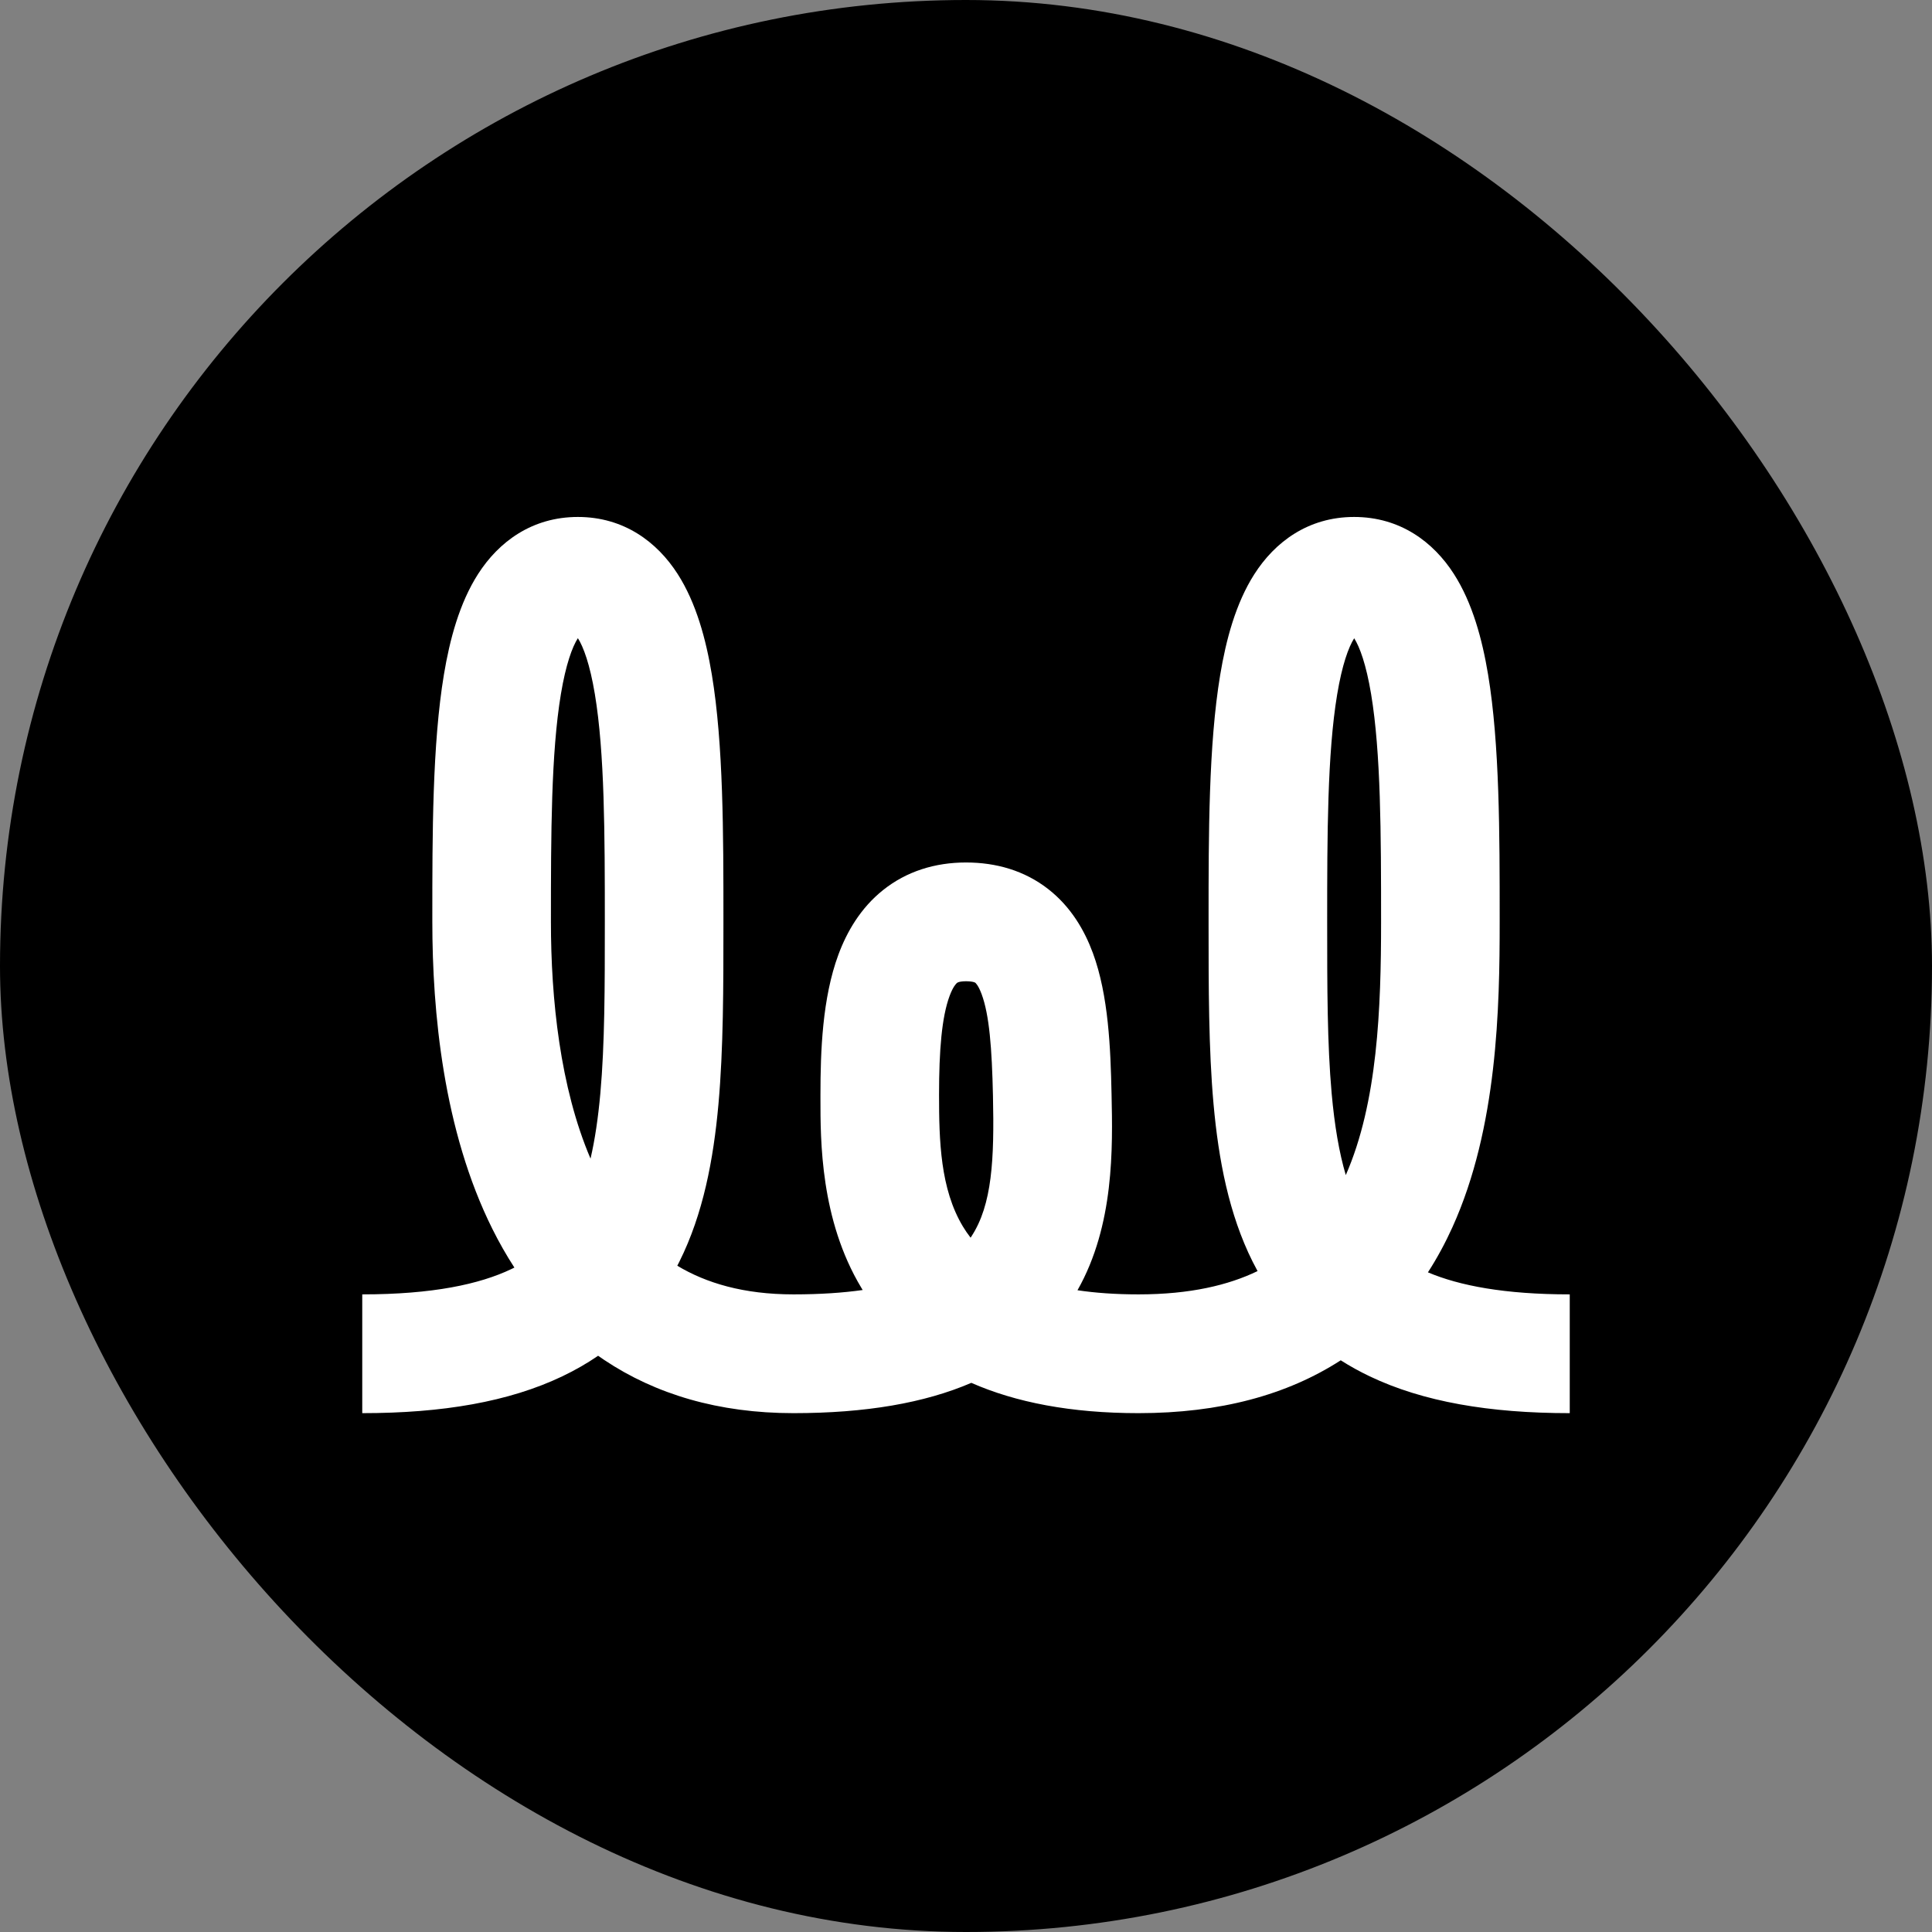 <svg width="1024" height="1024" viewBox="0 0 1024 1024" fill="none" xmlns="http://www.w3.org/2000/svg">
<rect x="0" y="0" width="1024" height="1024" fill="#808080" stroke="none"/>
<rect width="1024" height="1024" rx="512" fill="black"/>
<path fill-rule="evenodd" clip-rule="evenodd" d="M253.42 304.193C264.292 287.256 281.902 274 306.286 274C330.67 274 348.279 287.256 359.151 304.193C369.042 319.602 374.193 338.942 377.287 357.53C383.432 394.455 383.43 442.33 383.429 486.6L383.429 489.558C383.429 523.173 383.429 555.826 380.803 585.134C378.154 614.689 372.658 643.515 360.111 668.649C359.739 669.393 359.362 670.133 358.979 670.869C374.22 680.014 394.065 686.048 420.571 686.048C434.779 686.048 446.894 685.202 457.242 683.735C456.993 683.331 456.746 682.925 456.501 682.518C434.805 646.416 434.838 604.572 434.856 582.028C434.857 581.395 434.857 580.777 434.857 580.175C434.857 557.115 435.853 528.986 444.359 506.012C448.811 493.984 456.017 481.363 468.032 471.767C480.495 461.814 495.615 457.133 512 457.133C527.979 457.133 542.986 461.434 555.506 471.176C567.649 480.625 574.839 493.161 579.253 505.121C587.57 527.658 588.622 555.913 589.135 579.488L589.146 579.965C589.764 608.318 590.66 649.341 571.091 683.856C580.442 685.256 591.149 686.048 603.429 686.048C630.84 686.048 651.193 681.123 666.536 673.701C665.623 672.039 664.741 670.355 663.889 668.649C651.342 643.515 645.846 614.689 643.197 585.134C640.571 555.826 640.571 523.173 640.571 489.559V486.633C640.57 442.689 640.569 394.819 646.711 357.812C649.802 339.188 654.946 319.807 664.806 304.361C675.626 287.41 693.225 274 717.714 274C742.098 274 759.708 287.256 770.58 304.193C780.471 319.602 785.622 338.942 788.715 357.53C794.86 394.455 794.859 442.33 794.857 486.601V488.608C794.857 533.705 793.767 597.575 769.836 650.407C766.115 658.621 761.809 666.654 756.834 674.369C773.486 681.409 797.375 686.048 832 686.048V749C789.367 749 754.229 742.958 725.988 729.489C720.553 726.897 715.436 724.059 710.621 720.988C710.558 721.029 710.495 721.069 710.432 721.11C682.16 739.311 646.697 749 603.429 749C567.56 749 538.293 743.259 514.815 732.937C490.036 743.612 458.807 749 420.571 749C380.786 749 347.429 738.948 320.281 720.822C319.18 720.087 318.092 719.34 317.017 718.583C311.164 722.59 304.838 726.234 298.012 729.489C269.771 742.958 234.633 749 192 749V686.048C229.367 686.048 254.229 680.645 270.988 672.652C271.546 672.386 272.097 672.116 272.641 671.843C268.356 665.242 264.5 658.426 261.032 651.48C234.891 599.12 229.143 535.999 229.143 488.608L229.143 486.6C229.141 442.33 229.14 394.455 235.285 357.53C238.378 338.942 243.529 319.602 253.42 304.193ZM312.99 614.098C315.324 604.033 317.027 592.565 318.197 579.507C320.546 553.293 320.571 523.334 320.571 488.608C320.571 441.869 320.475 399.07 315.285 367.879C312.666 352.145 309.25 342.873 306.286 338.248C303.322 342.873 299.905 352.145 297.287 367.879C292.096 399.07 292 441.869 292 488.608C292 529.395 296.842 576.287 312.99 614.098ZM713.295 622.825C730.188 584.301 732 534.451 732 488.608C732 441.869 731.904 399.07 726.713 367.879C724.104 352.202 720.703 342.94 717.747 338.298C714.754 343.004 711.335 352.365 708.717 368.135C703.524 399.425 703.429 442.238 703.429 488.608C703.429 523.334 703.454 553.293 705.803 579.507C707.326 596.502 709.751 610.802 713.295 622.825ZM514.432 655.994C514.566 655.796 514.697 655.599 514.826 655.403C525.922 638.491 527.024 614.378 526.293 580.862C525.74 555.481 524.356 537.953 520.294 526.946C518.518 522.134 517.032 520.958 516.941 520.887L516.936 520.883C516.884 520.842 516.731 520.722 516.244 520.569C515.68 520.392 514.374 520.084 512 520.084C509.797 520.084 508.592 520.384 508.073 520.554C507.603 520.708 507.39 520.851 507.221 520.986C506.836 521.294 505.165 522.846 503.295 527.897C499.154 539.082 497.714 556.736 497.714 580.175C497.714 604.631 498.376 630.121 510.356 650.055C511.527 652.003 512.871 653.995 514.432 655.994Z" fill="white"/>
</svg>
